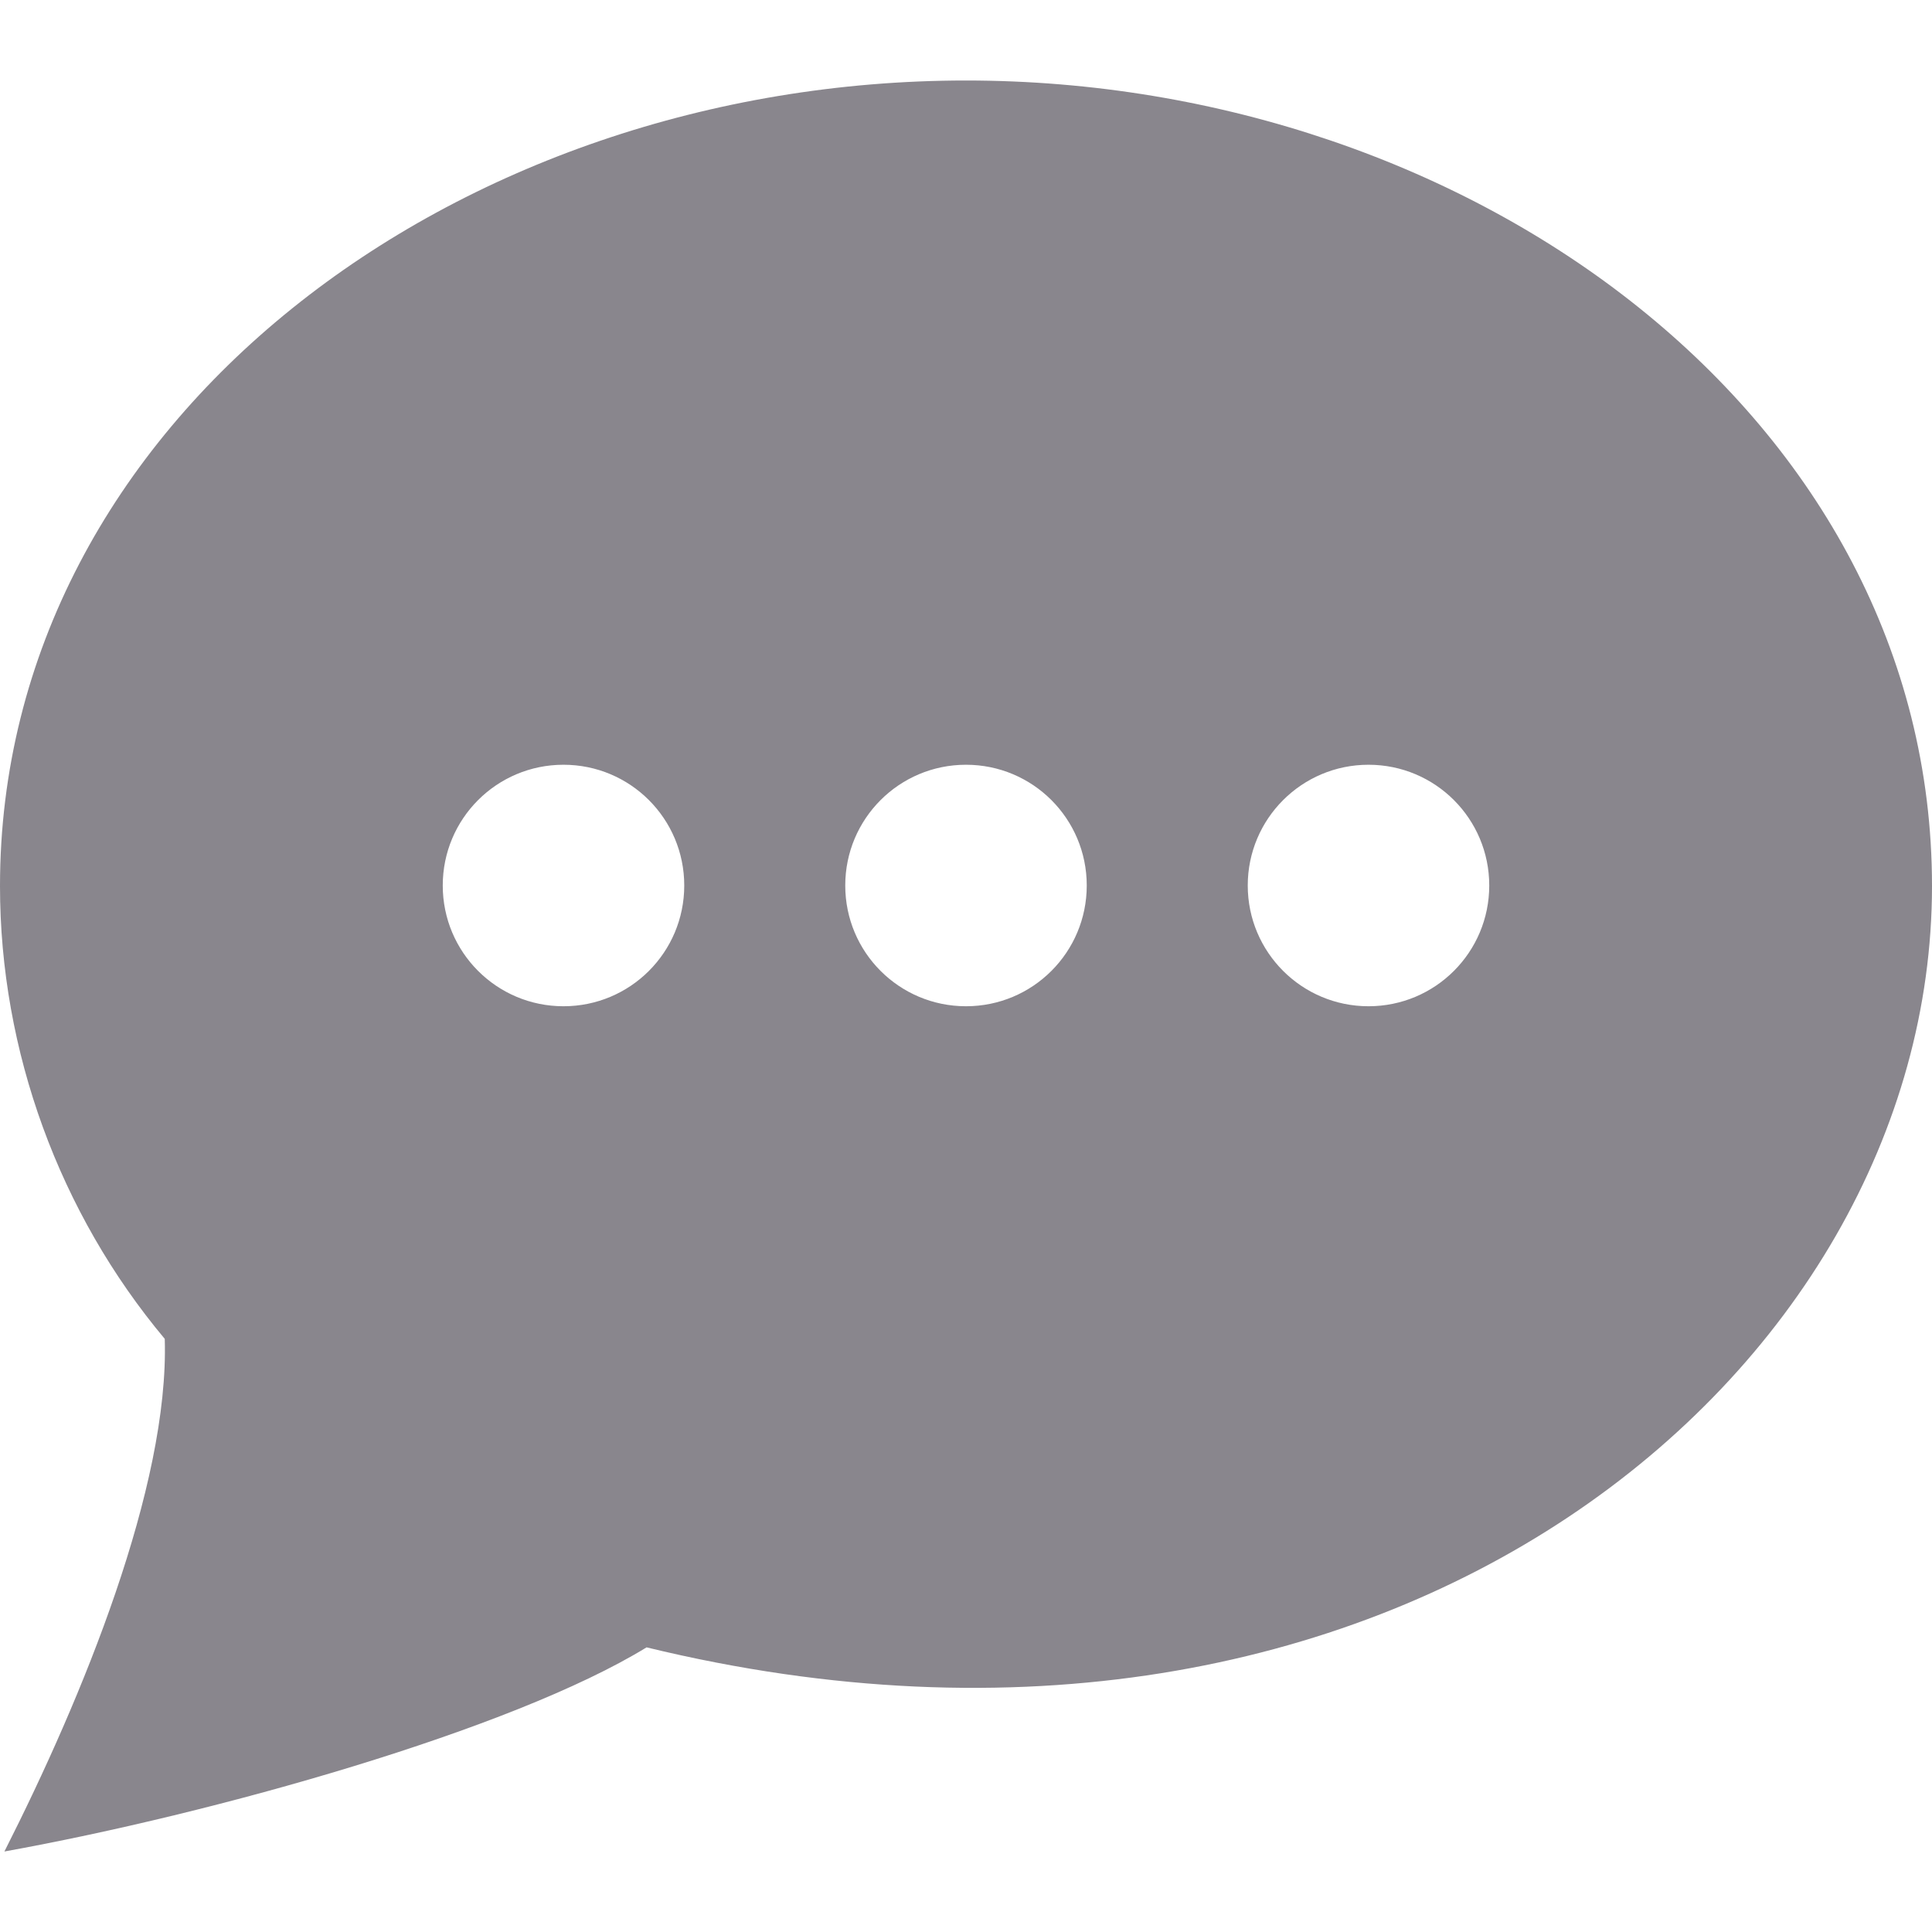 <svg width="18" height="18" viewBox="0 0 18 18" fill="none" xmlns="http://www.w3.org/2000/svg">
<g clip-path="url(#clip0_737_3091)">
<path d="M9 0.75C4.247 0.75 0 3.92 0 8.255C0 9.793 0.554 11.303 1.535 12.474C1.577 13.847 0.768 15.816 0.041 17.25C1.992 16.898 4.766 16.119 6.024 15.348C12.951 17.033 18 12.794 18 8.255C18 3.896 13.724 0.75 9 0.75ZM5.25 9.375C4.628 9.375 4.125 8.872 4.125 8.25C4.125 7.628 4.628 7.125 5.25 7.125C5.872 7.125 6.375 7.628 6.375 8.25C6.375 8.872 5.872 9.375 5.25 9.375ZM9 9.375C8.378 9.375 7.875 8.872 7.875 8.25C7.875 7.628 8.378 7.125 9 7.125C9.622 7.125 10.125 7.628 10.125 8.25C10.125 8.872 9.622 9.375 9 9.375ZM12.75 9.375C12.129 9.375 11.625 8.872 11.625 8.25C11.625 7.628 12.129 7.125 12.75 7.125C13.372 7.125 13.875 7.628 13.875 8.25C13.875 8.872 13.372 9.375 12.75 9.375Z" fill="#89868D"/>
</g>
<defs>
<clipPath id="clip0_737_3091">
<rect width="18" height="18" fill="white"/>
</clipPath>
</defs>
</svg>
